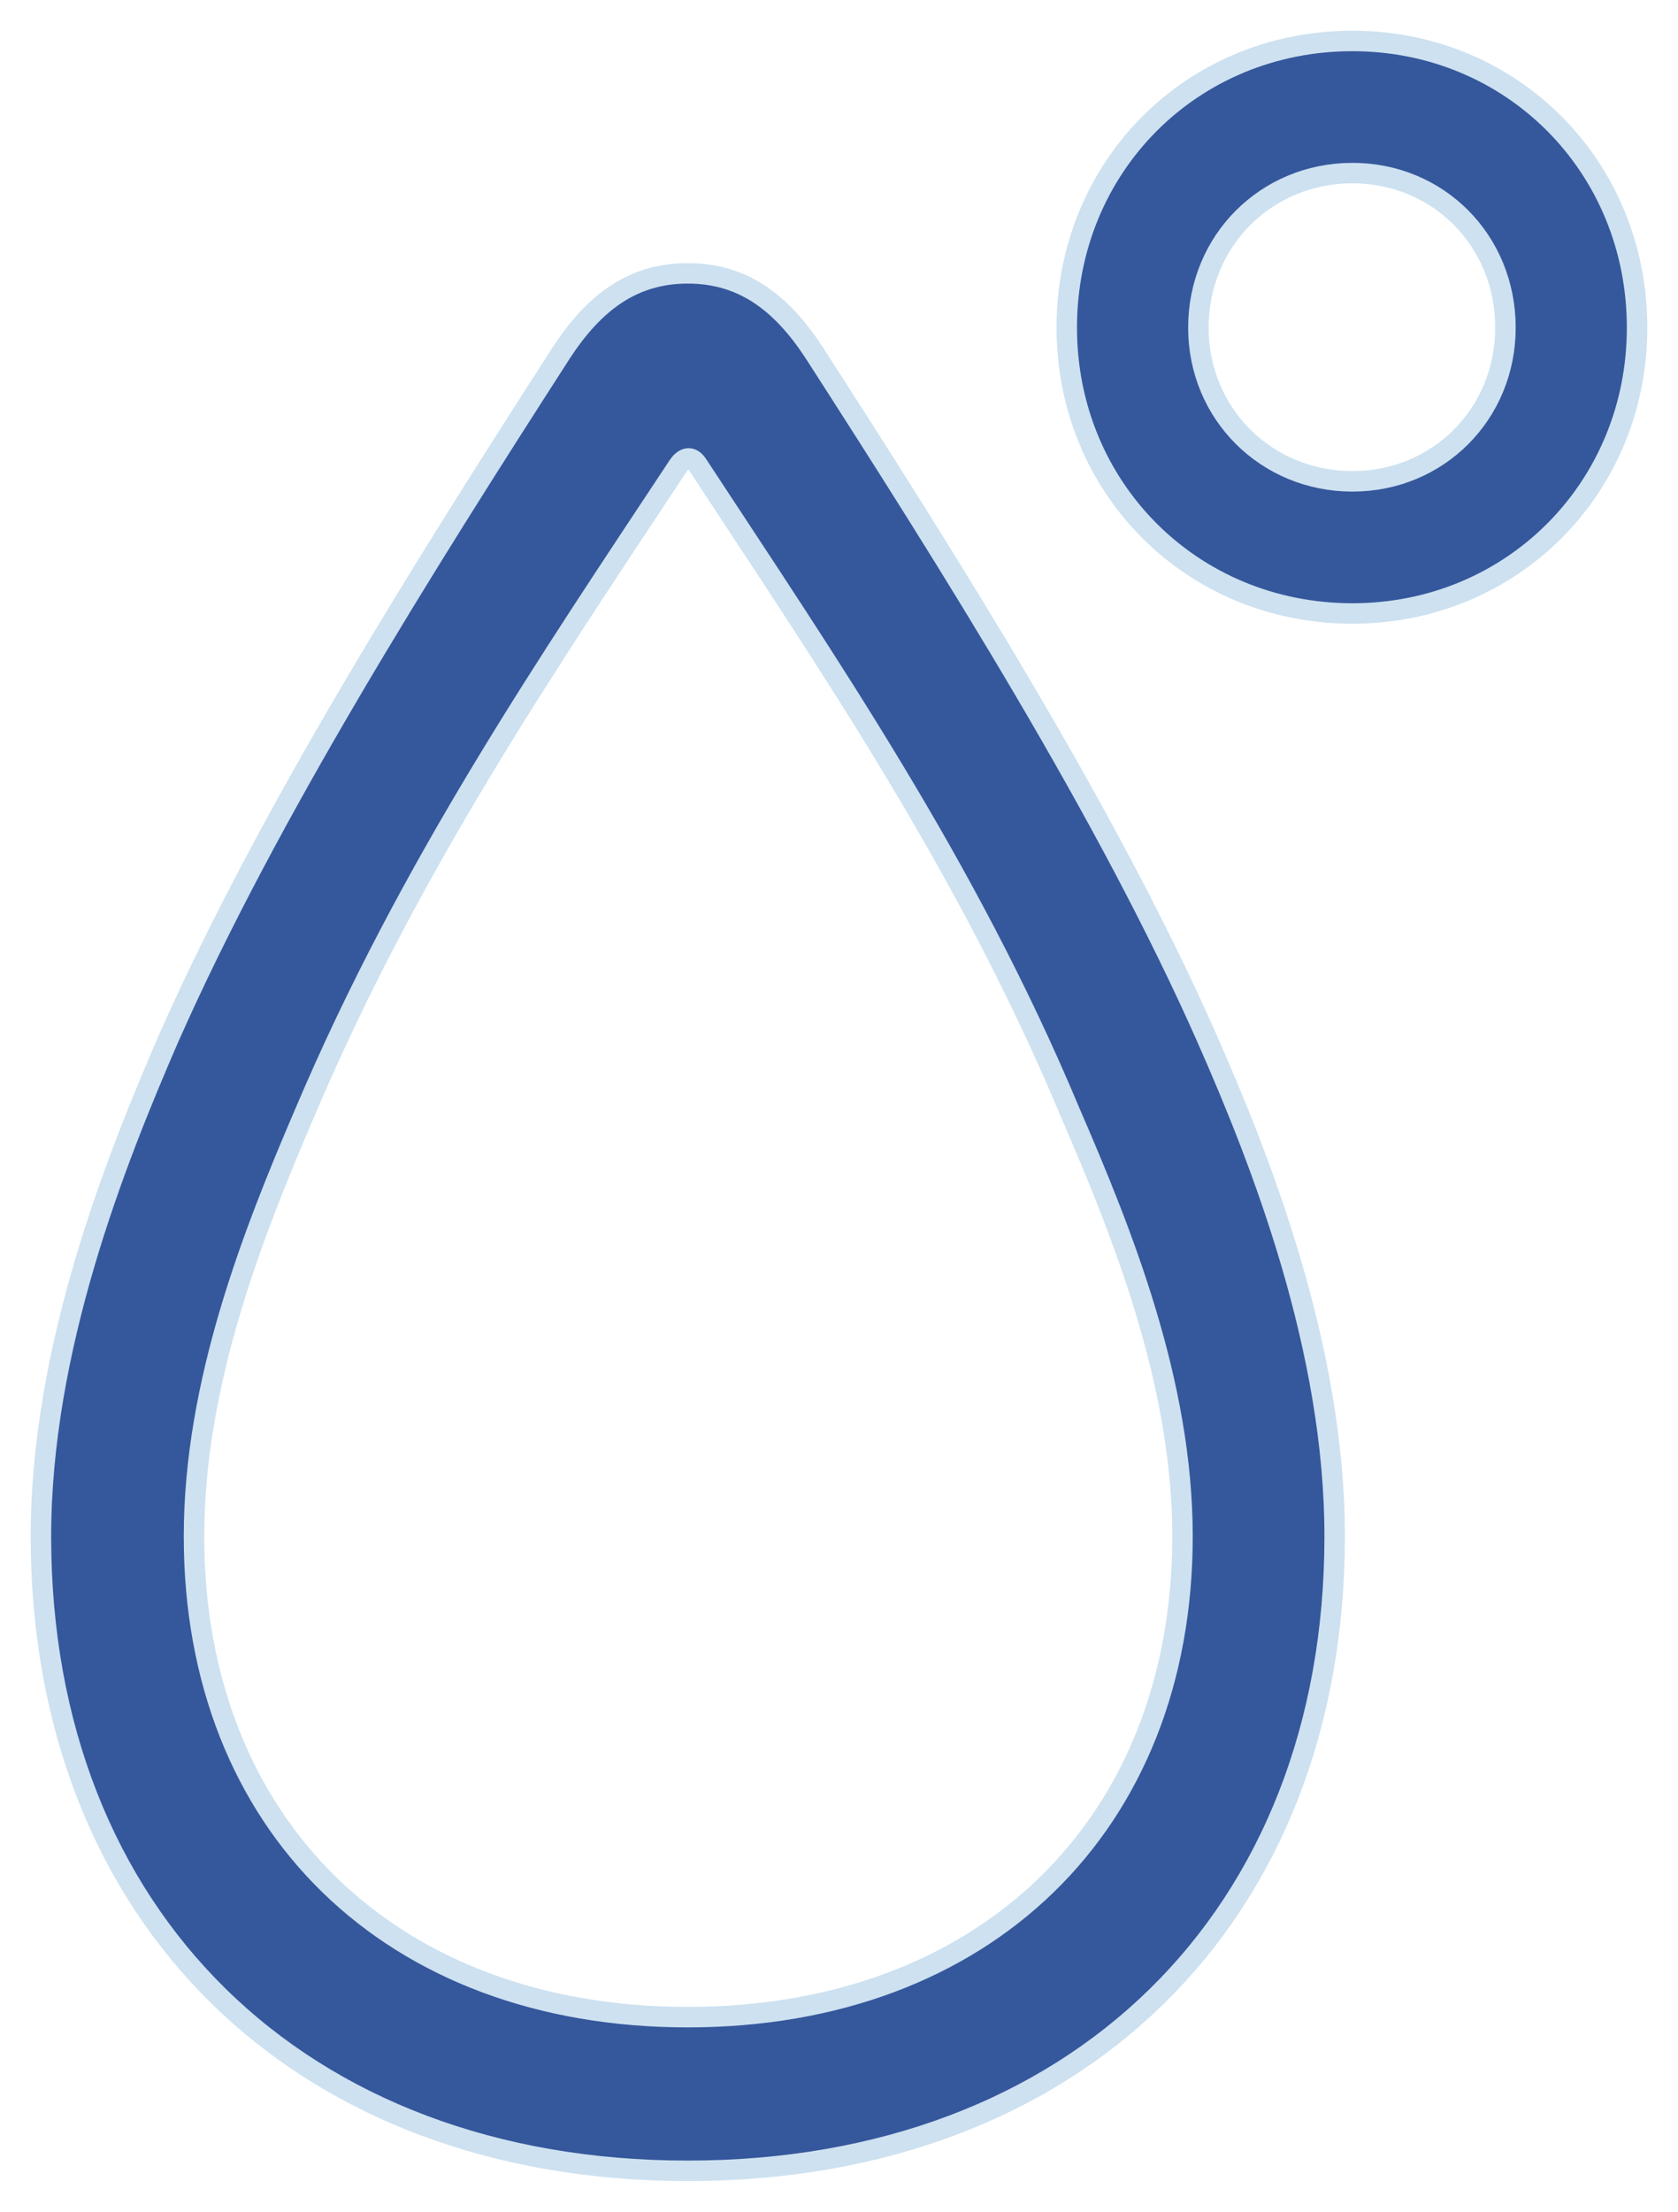 <svg width="41" height="54" viewBox="0 0 41 54" fill="none" xmlns="http://www.w3.org/2000/svg">
<path d="M16.805 53C26.293 53 32.611 46.8 32.611 37.512C32.611 32.937 30.831 28.384 29.486 25.341C27.046 19.828 23.214 13.765 19.884 8.595C19.086 7.383 18.151 6.674 16.805 6.674C15.46 6.674 14.524 7.383 13.726 8.595C10.396 13.765 6.565 19.828 4.125 25.341C2.802 28.384 1 32.937 1 37.512C1 46.8 7.318 53 16.805 53ZM16.805 49.248C9.553 49.248 4.74 44.558 4.74 37.512C4.74 33.76 6.177 30.123 7.454 27.149C10.009 21.132 13.384 16.191 16.577 11.363C16.737 11.135 16.919 11.135 17.056 11.363C20.226 16.191 23.625 21.132 26.133 27.126C27.433 30.123 28.893 33.76 28.893 37.512C28.893 44.558 24.058 49.248 16.805 49.248ZM33.044 14.978C36.944 14.978 40 11.912 40 8C40 4.066 36.944 1 33.044 1C29.121 1 26.065 4.066 26.065 8C26.065 11.912 29.121 14.978 33.044 14.978ZM33.044 11.752C30.945 11.752 29.281 10.105 29.281 8C29.281 5.873 30.945 4.226 33.044 4.226C35.142 4.226 36.784 5.873 36.784 8C36.784 10.105 35.142 11.752 33.044 11.752Z" fill="#35579C" stroke="#CDE1F0" stroke-width="0.5"/>
</svg>
